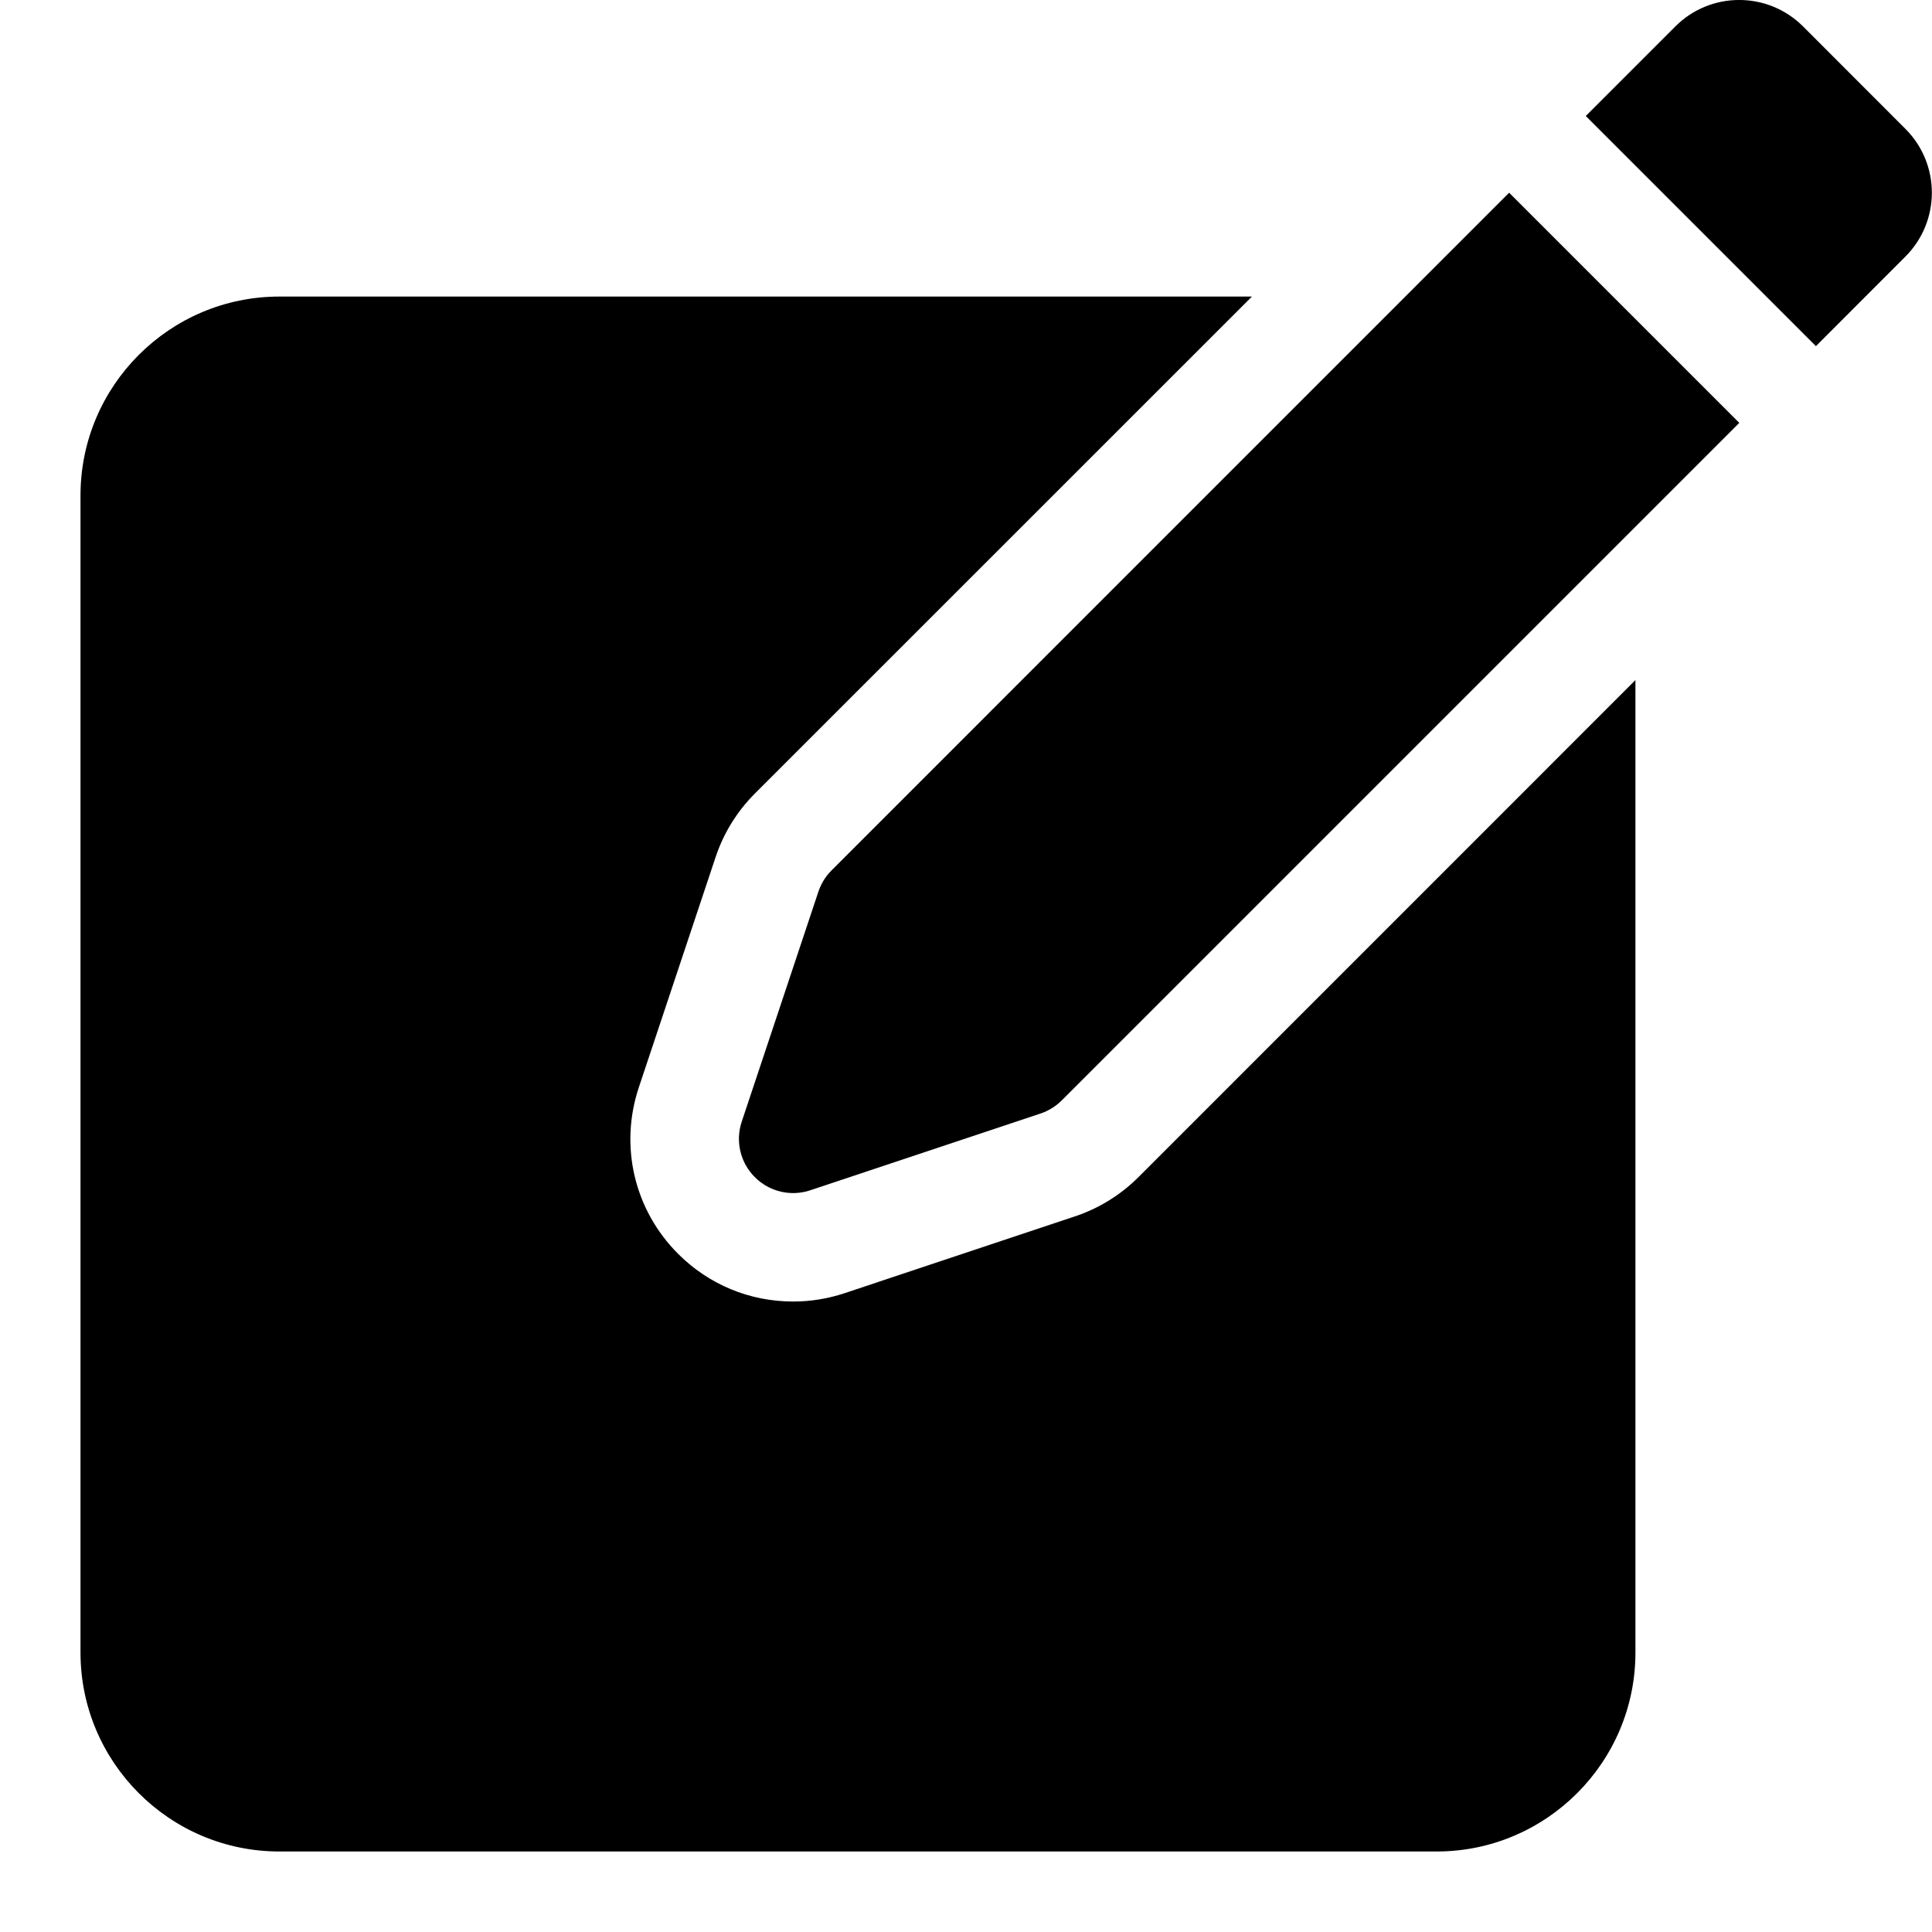 <svg width="24" height="24" viewBox="0 0 24 24" fill="none" xmlns="http://www.w3.org/2000/svg">
<g clipPath="url(#clip0_1063_27417)">
<path fillRule="evenodd" clipRule="evenodd" d="M20.811 0.329C21.249 -0.11 21.96 -0.11 22.399 0.329L23.669 1.6C24.108 2.038 24.108 2.749 23.669 3.188L22.558 4.3L19.699 1.441L20.811 0.329ZM10.33 10.812C10.256 10.886 10.2 10.976 10.167 11.075L9.214 13.934C9.133 14.176 9.196 14.443 9.377 14.623C9.557 14.804 9.824 14.867 10.066 14.786L12.925 13.833C13.024 13.8 13.115 13.744 13.189 13.67L21.606 5.253L18.747 2.394L10.33 10.812ZM14.142 14.623C13.921 14.844 13.648 15.013 13.351 15.111L10.493 16.064C10.286 16.133 10.071 16.168 9.853 16.168C9.313 16.168 8.806 15.958 8.424 15.576C7.879 15.031 7.692 14.238 7.936 13.507L8.889 10.649C8.987 10.352 9.156 10.079 9.377 9.858L15.552 3.684H3.471C2.108 3.684 1 4.792 1 6.154V20.529C1 21.892 2.108 23 3.471 23H17.846C19.208 23 20.316 21.892 20.316 20.529V8.448L14.142 14.623Z" fill="url(#paint0_linear_1063_27417)"/>
</g>
<defs>
<linearGradient id="paint0_linear_1063_27417" x1="14.896" y1="-3.354" x2="3.875" y2="26.833" gradientUnits="userSpaceOnUse">
<stop stopColor="#584F88"/>
<stop offset="1" stopColor="#584F88" stopOpacity="0"/>
</linearGradient>
<clipPath id="clip0_1063_27417">
<rect width="24" height="24" fill="white"/>
</clipPath>
</defs>
</svg>
